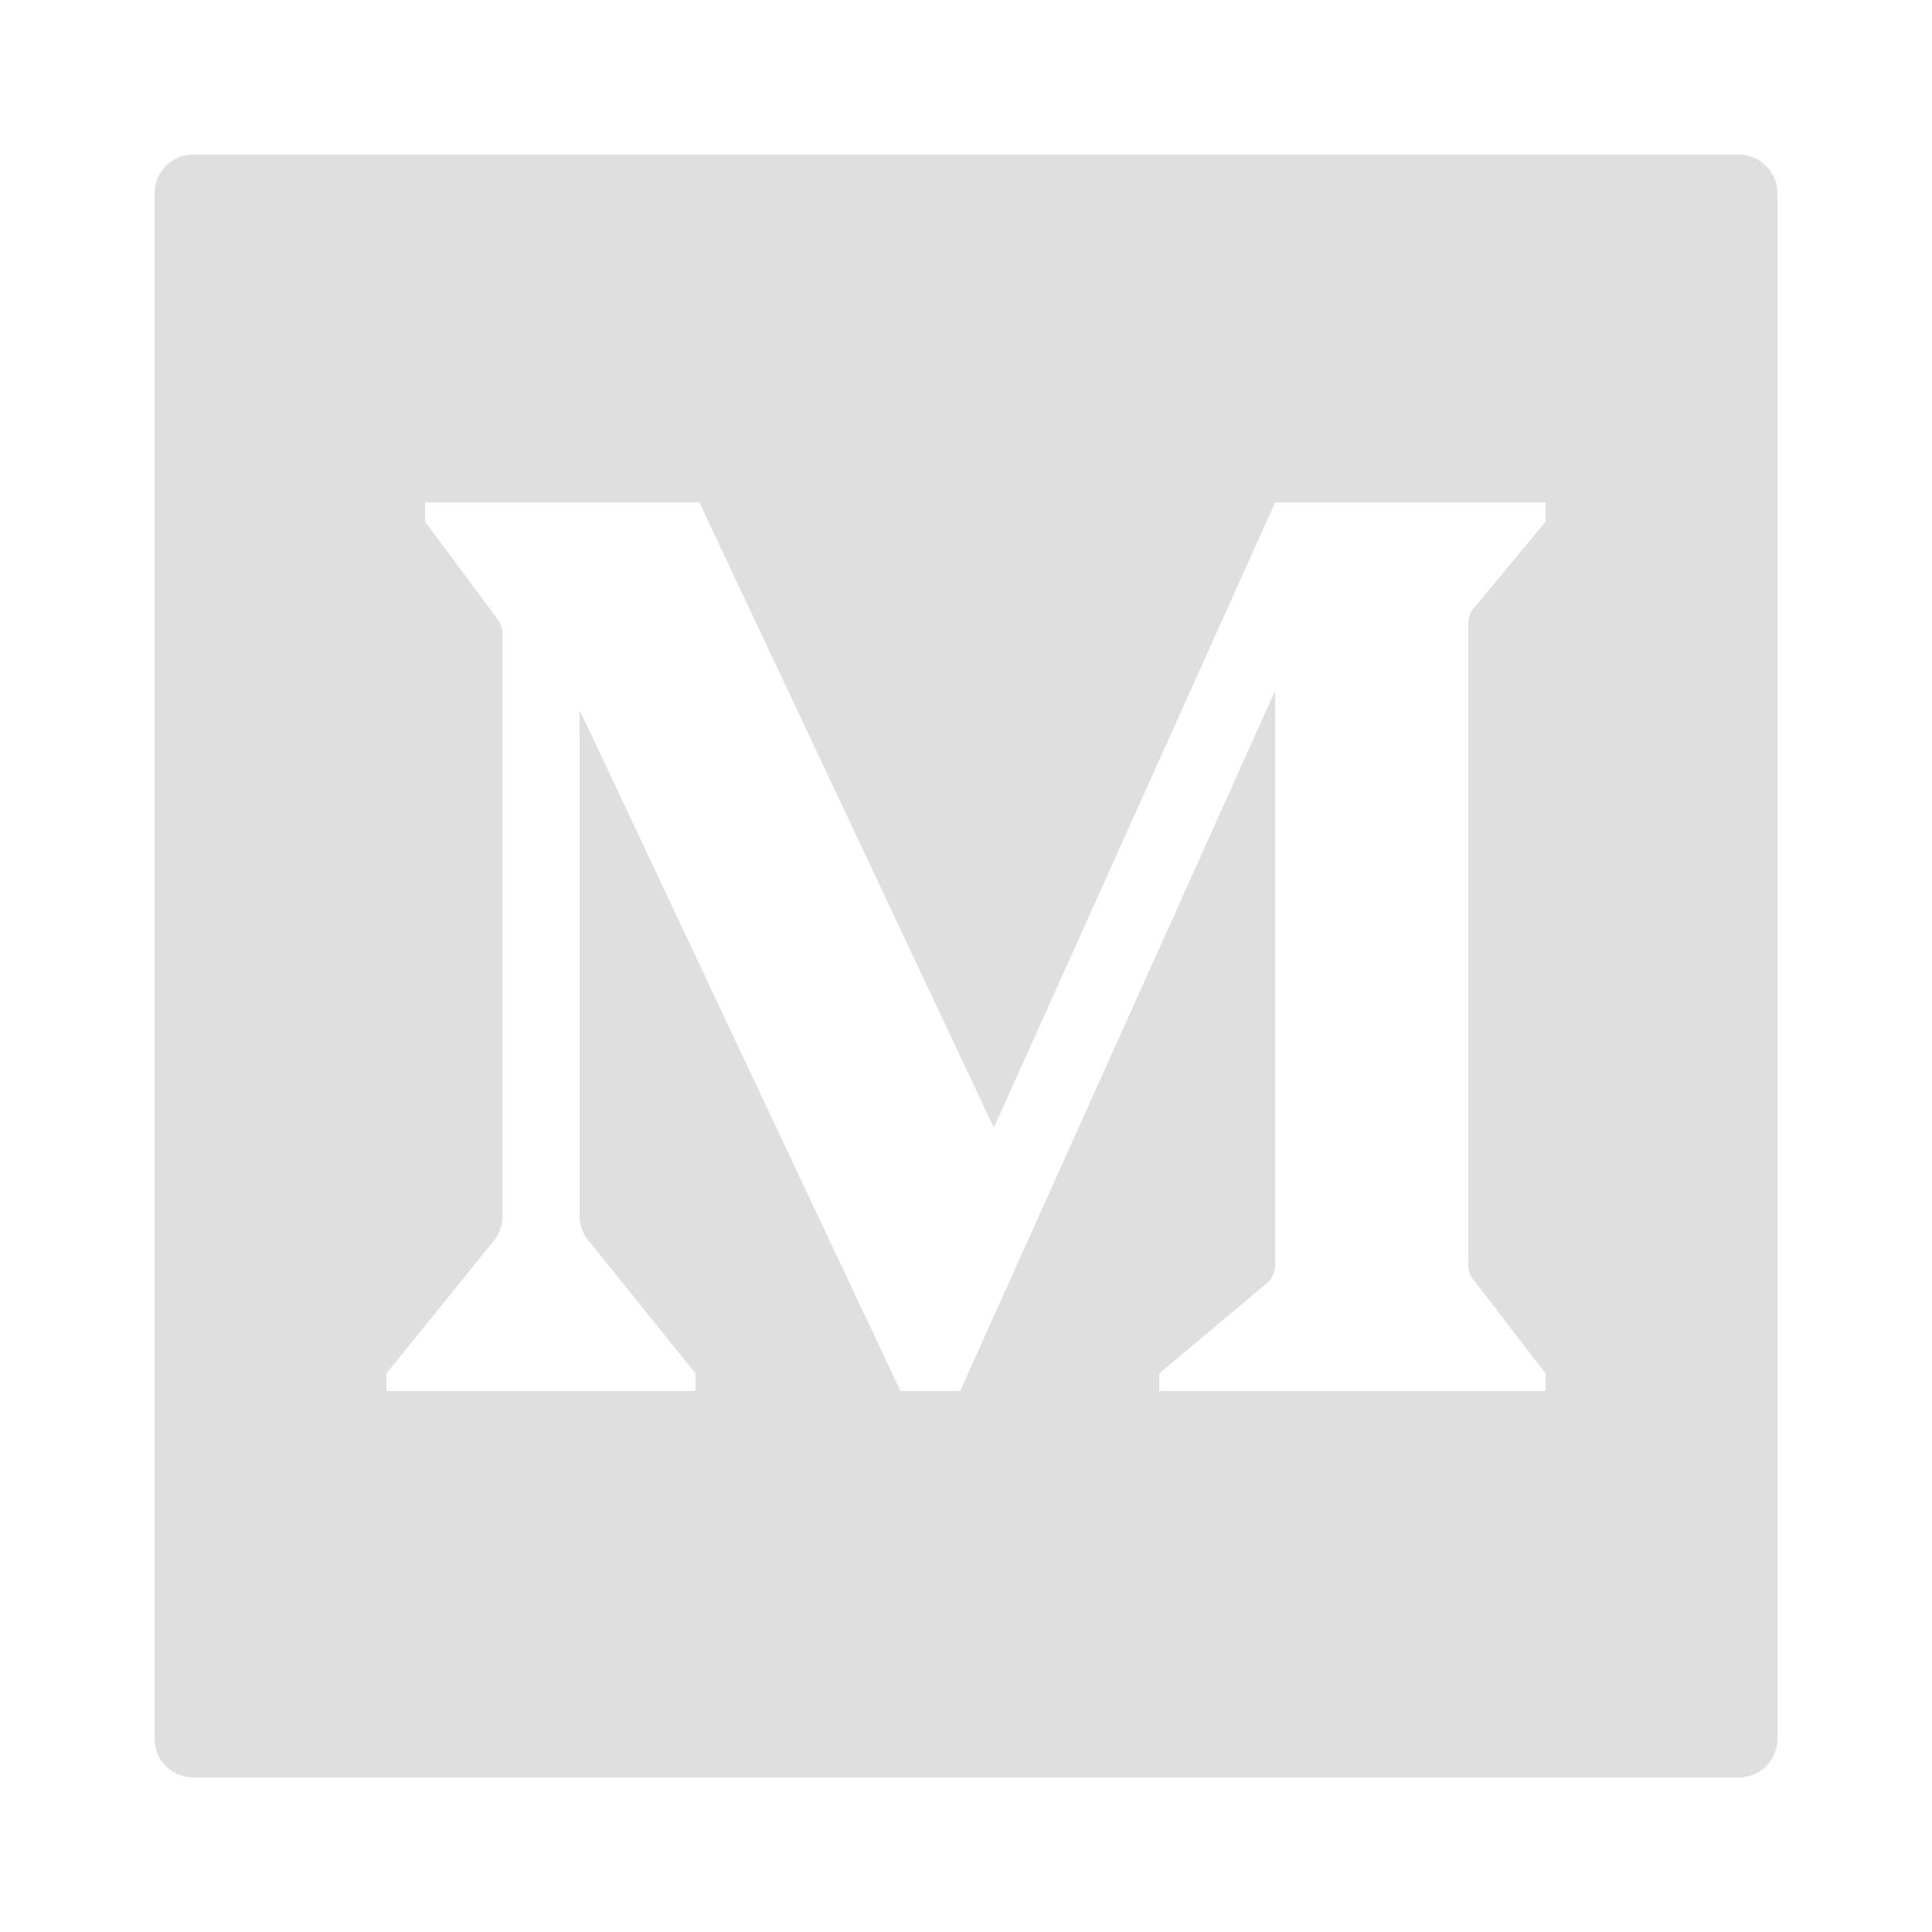 <svg xmlns="http://www.w3.org/2000/svg" xmlns:xlink="http://www.w3.org/1999/xlink" viewBox="0,0,256,256" width="50px" height="50px" fill-rule="nonzero"><g fill="#dfdfdf" fill-rule="nonzero" stroke="none" stroke-width="1" stroke-linecap="butt" stroke-linejoin="miter" stroke-miterlimit="10" stroke-dasharray="" stroke-dashoffset="0" font-family="none" font-weight="none" font-size="none" text-anchor="none" style="mix-blend-mode: normal"><g transform="scale(5.12,5.12)"><path d="M45,4h-40c-0.552,0 -1,0.448 -1,1v40c0,0.552 0.448,1 1,1h40c0.552,0 1,-0.448 1,-1v-40c0,-0.552 -0.448,-1 -1,-1zM40,13.5l-1.821,2.197c-0.115,0.114 -0.179,0.268 -0.179,0.428v16.625c0,0.16 0.064,0.314 0.179,0.428l1.821,2.368v0.454h-10v-0.454l2.821,-2.368c0.115,-0.114 0.179,-0.268 0.179,-0.428v-14.871l-8.152,18.121h-0.001h-1.543v0l-8.304,-17.625v13.108c0,0.22 0.076,0.433 0.215,0.605l2.785,3.458v0.454h-8v-0.454l2.783,-3.438c0.14,-0.172 0.217,-0.387 0.217,-0.608v-15.112c0,-0.142 -0.05,-0.279 -0.142,-0.388l-1.858,-2.5v-0.5h7.097l7.624,16.183l7.281,-16.183h6.998z"></path></g></g></svg>